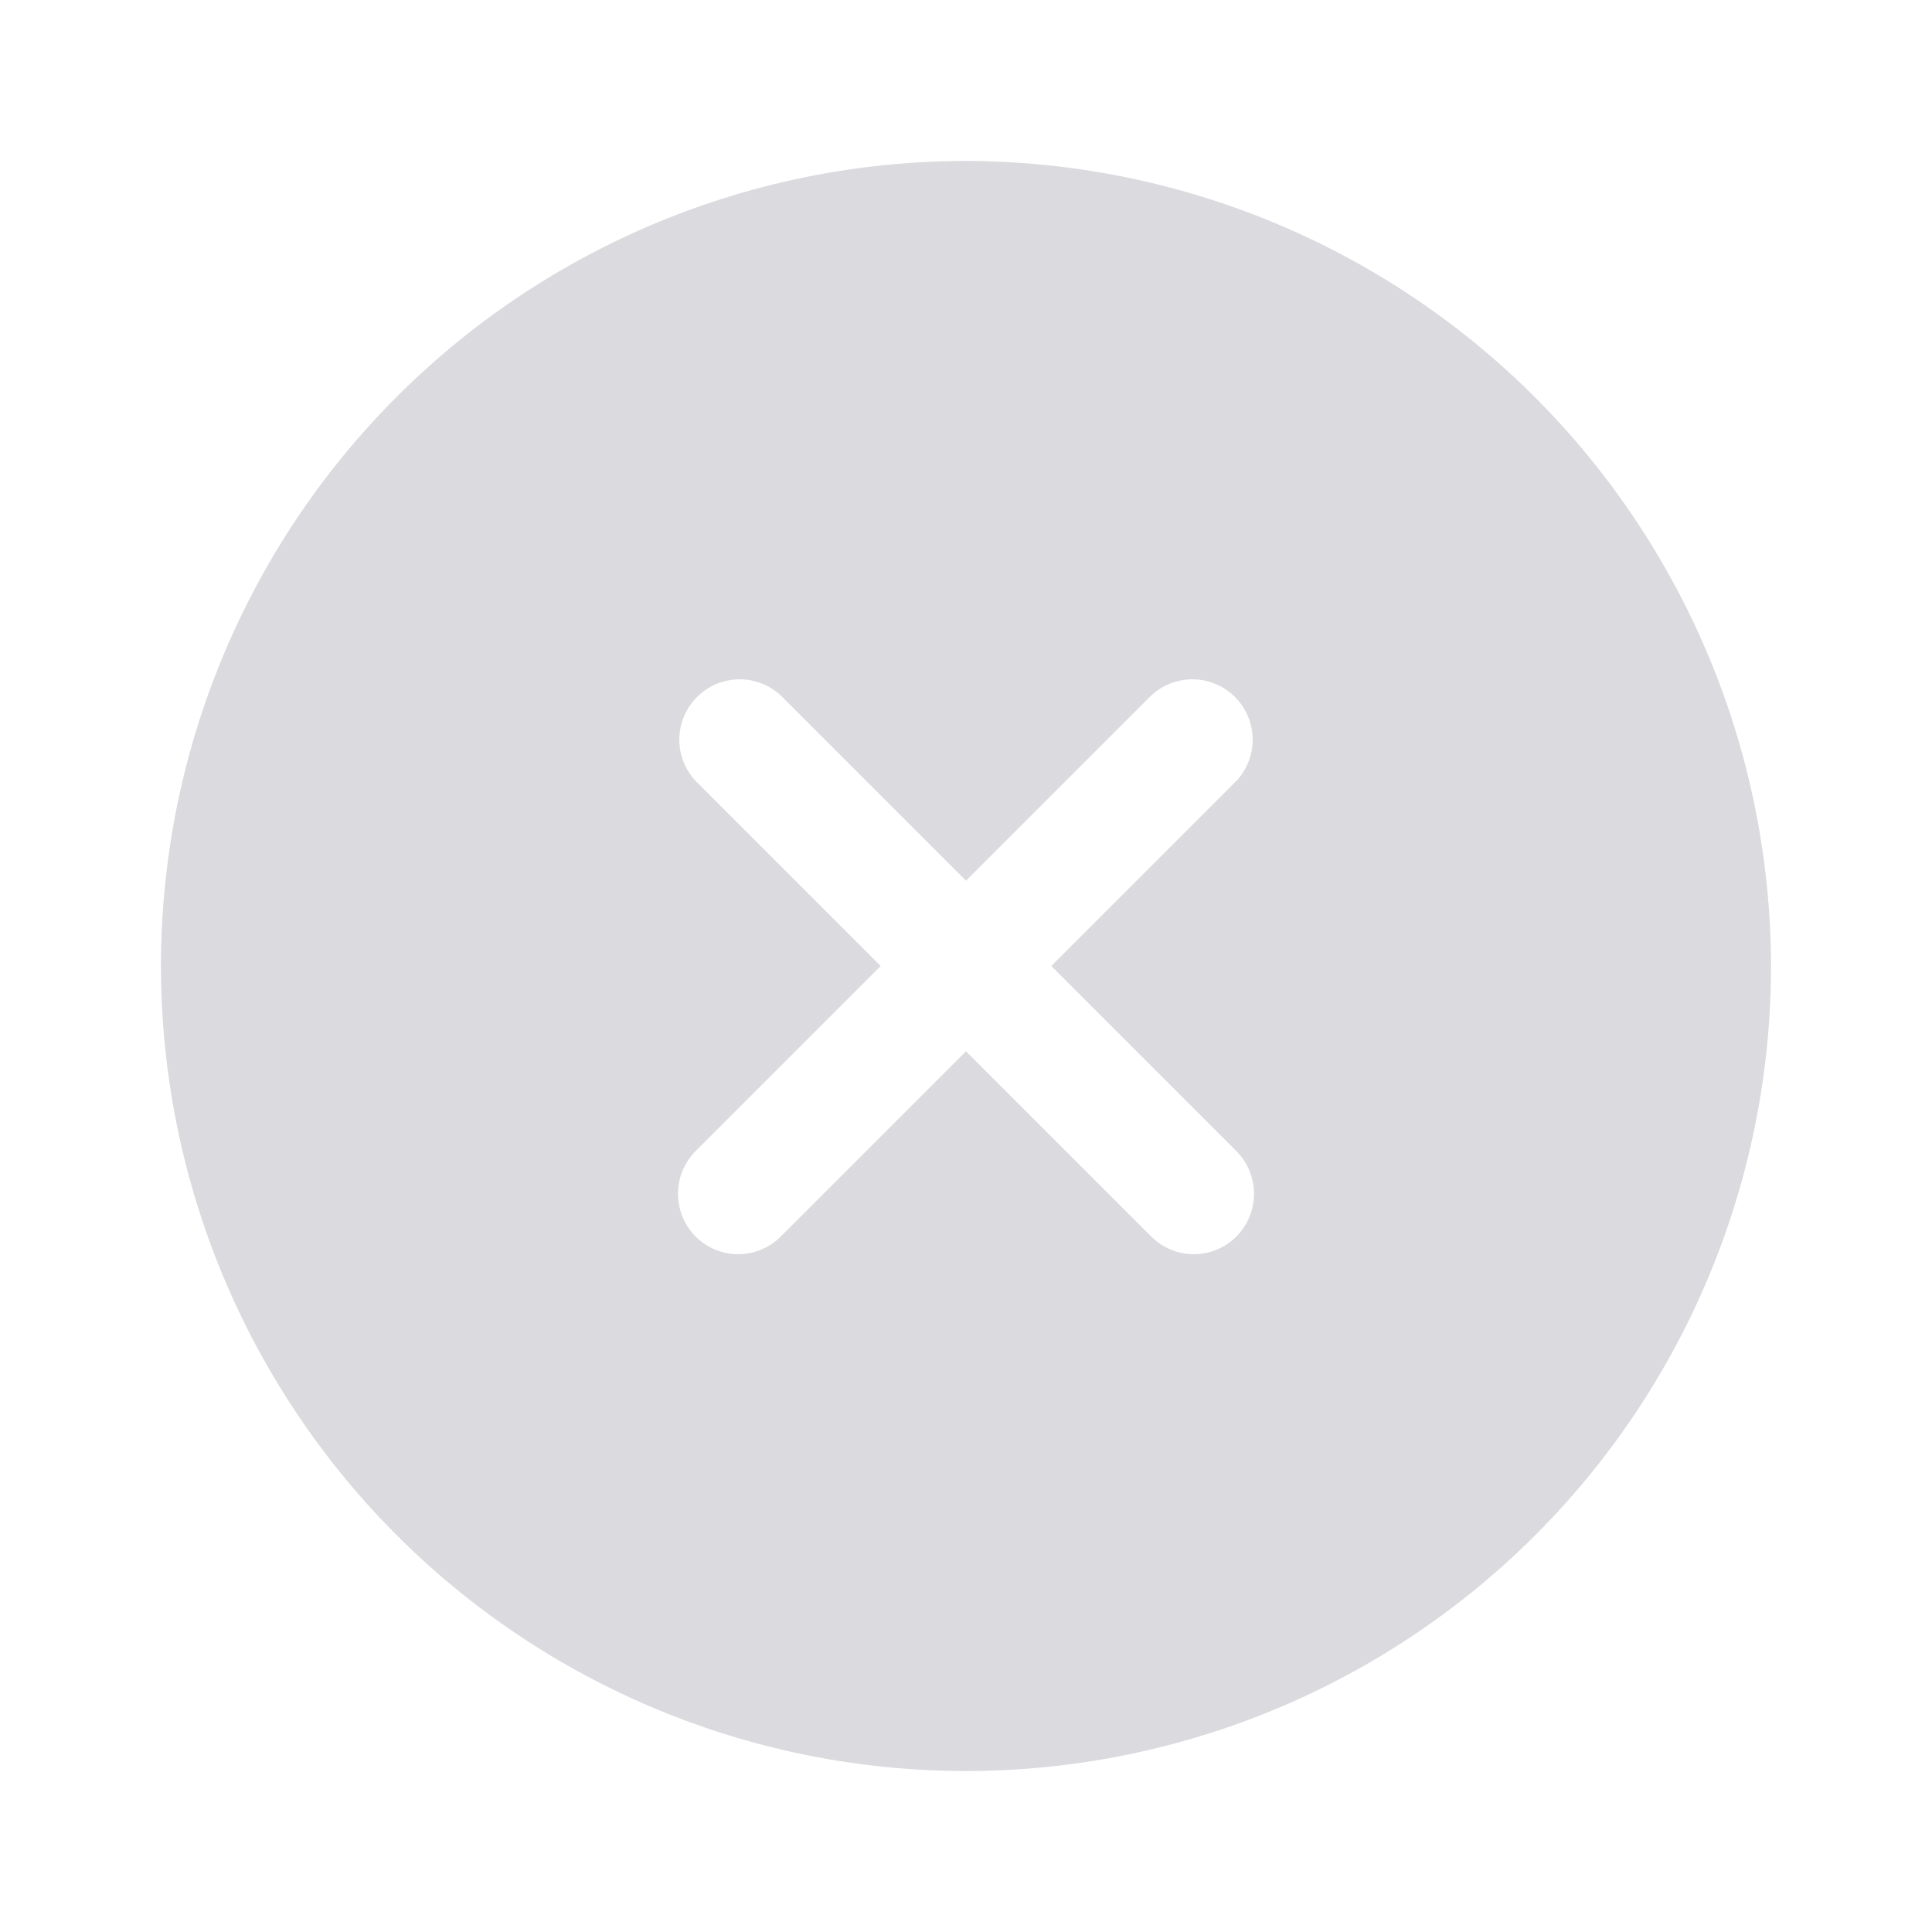 <svg xmlns="http://www.w3.org/2000/svg" width="24" height="24" viewBox="0 0 24 24">
  <g id="vuesax_bold_close-circle" data-name="vuesax/bold/close-circle" transform="translate(-236 -252)" opacity="0.3">
    <g id="close-circle">
      <path id="Vector" d="M10,0A10,10,0,1,0,20,10,10.016,10.016,0,0,0,10,0Zm3.36,12.3a.754.754,0,0,1,0,1.06.748.748,0,0,1-1.06,0L10,11.06l-2.3,2.3a.748.748,0,0,1-1.06,0,.754.754,0,0,1,0-1.06L8.94,10,6.64,7.7A.75.75,0,0,1,7.7,6.64L10,8.94l2.3-2.3A.75.75,0,0,1,13.36,7.7L11.06,10Z" transform="translate(238 254)" fill="#828292"/>
      <path id="Vector-2" data-name="Vector" d="M0,0H24V24H0Z" transform="translate(260 276) rotate(180)" fill="none" opacity="0"/>
    </g>
  </g>
</svg>
